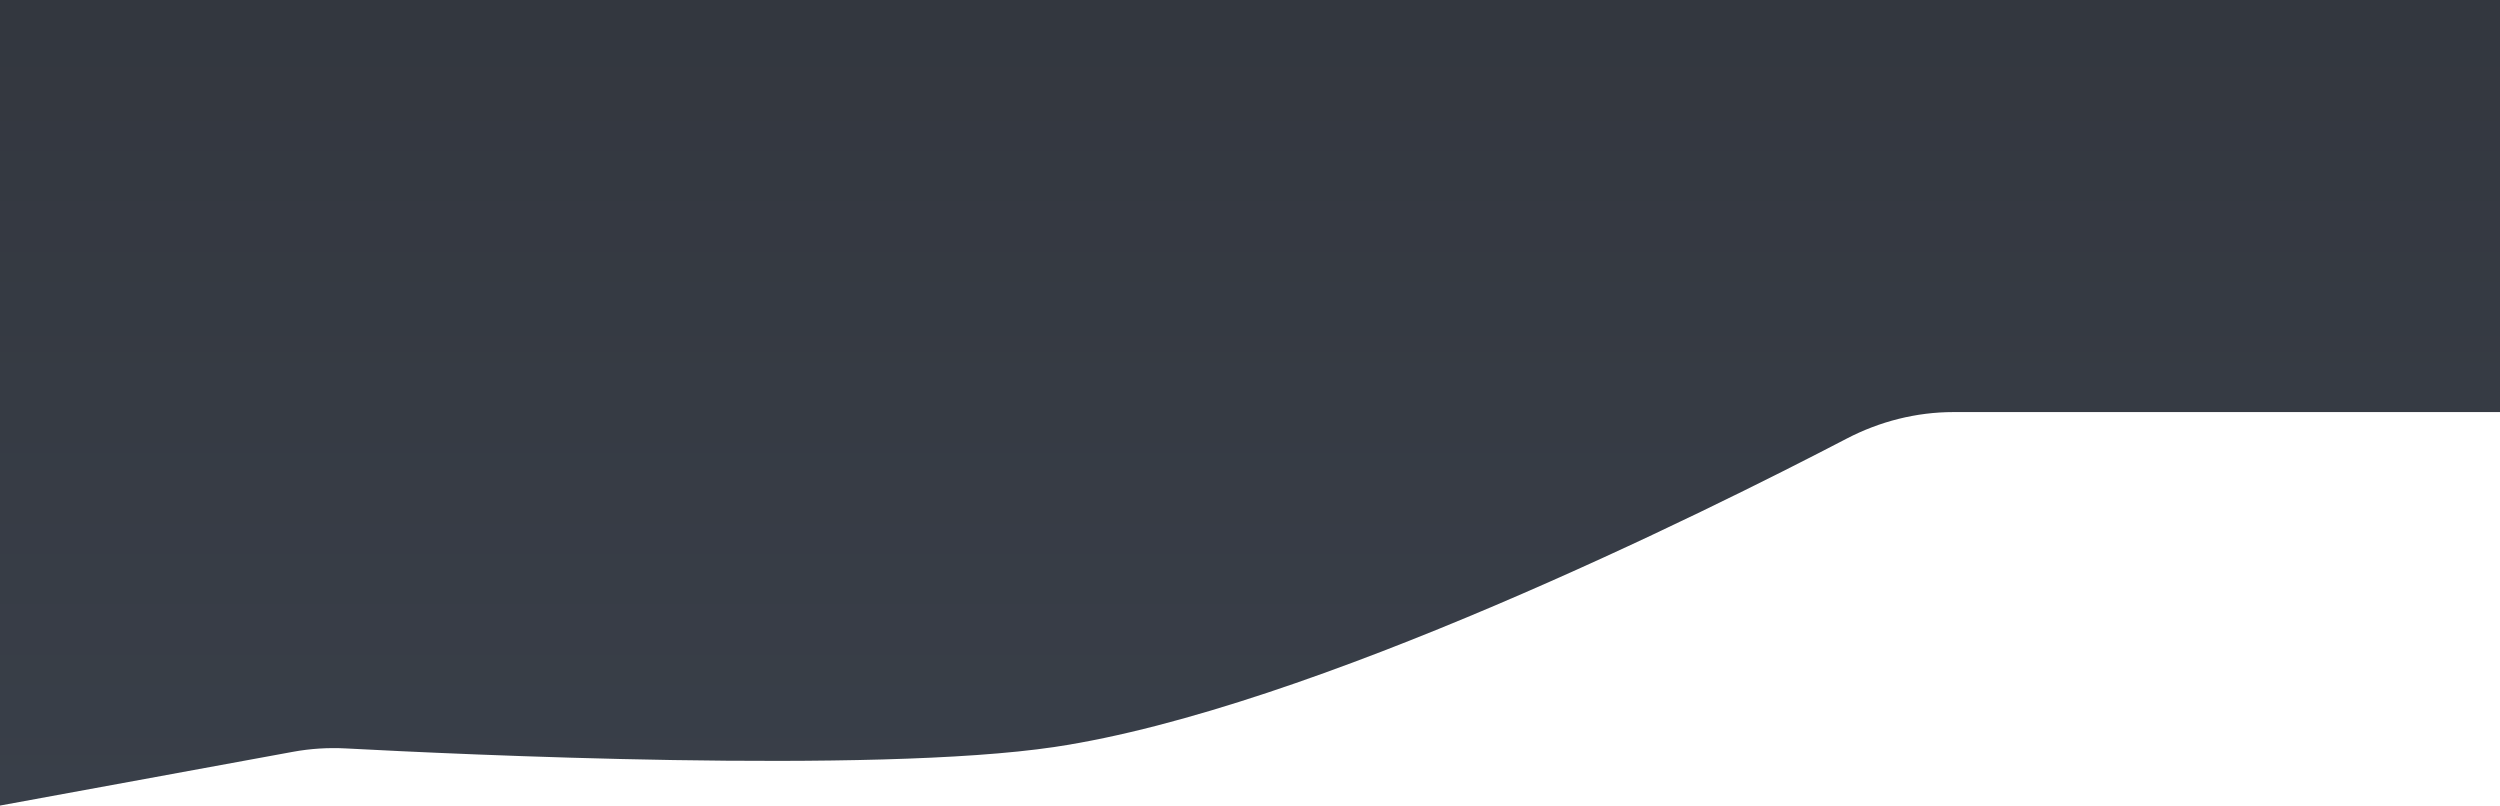 <svg width="1440" height="464" viewBox="0 0 1440 464" fill="none" xmlns="http://www.w3.org/2000/svg">
<path d="M0 0H1440V237.358H1125.2C1103.74 237.358 1082.66 242.754 1063.63 252.669C983.673 294.333 755.474 408.115 607.5 430.245C502.955 445.88 262.34 434.463 199.331 431.098C189.047 430.549 178.88 431.184 168.75 433.042L0 464V0Z" fill="url(#paint0_linear_8_388)"/>
<defs>
<linearGradient id="paint0_linear_8_388" x1="720" y1="0" x2="720" y2="464" gradientUnits="userSpaceOnUse">
<stop stop-color="#33373F"/>
<stop offset="1" stop-color="#393F49"/>
</linearGradient>
</defs>
</svg>
